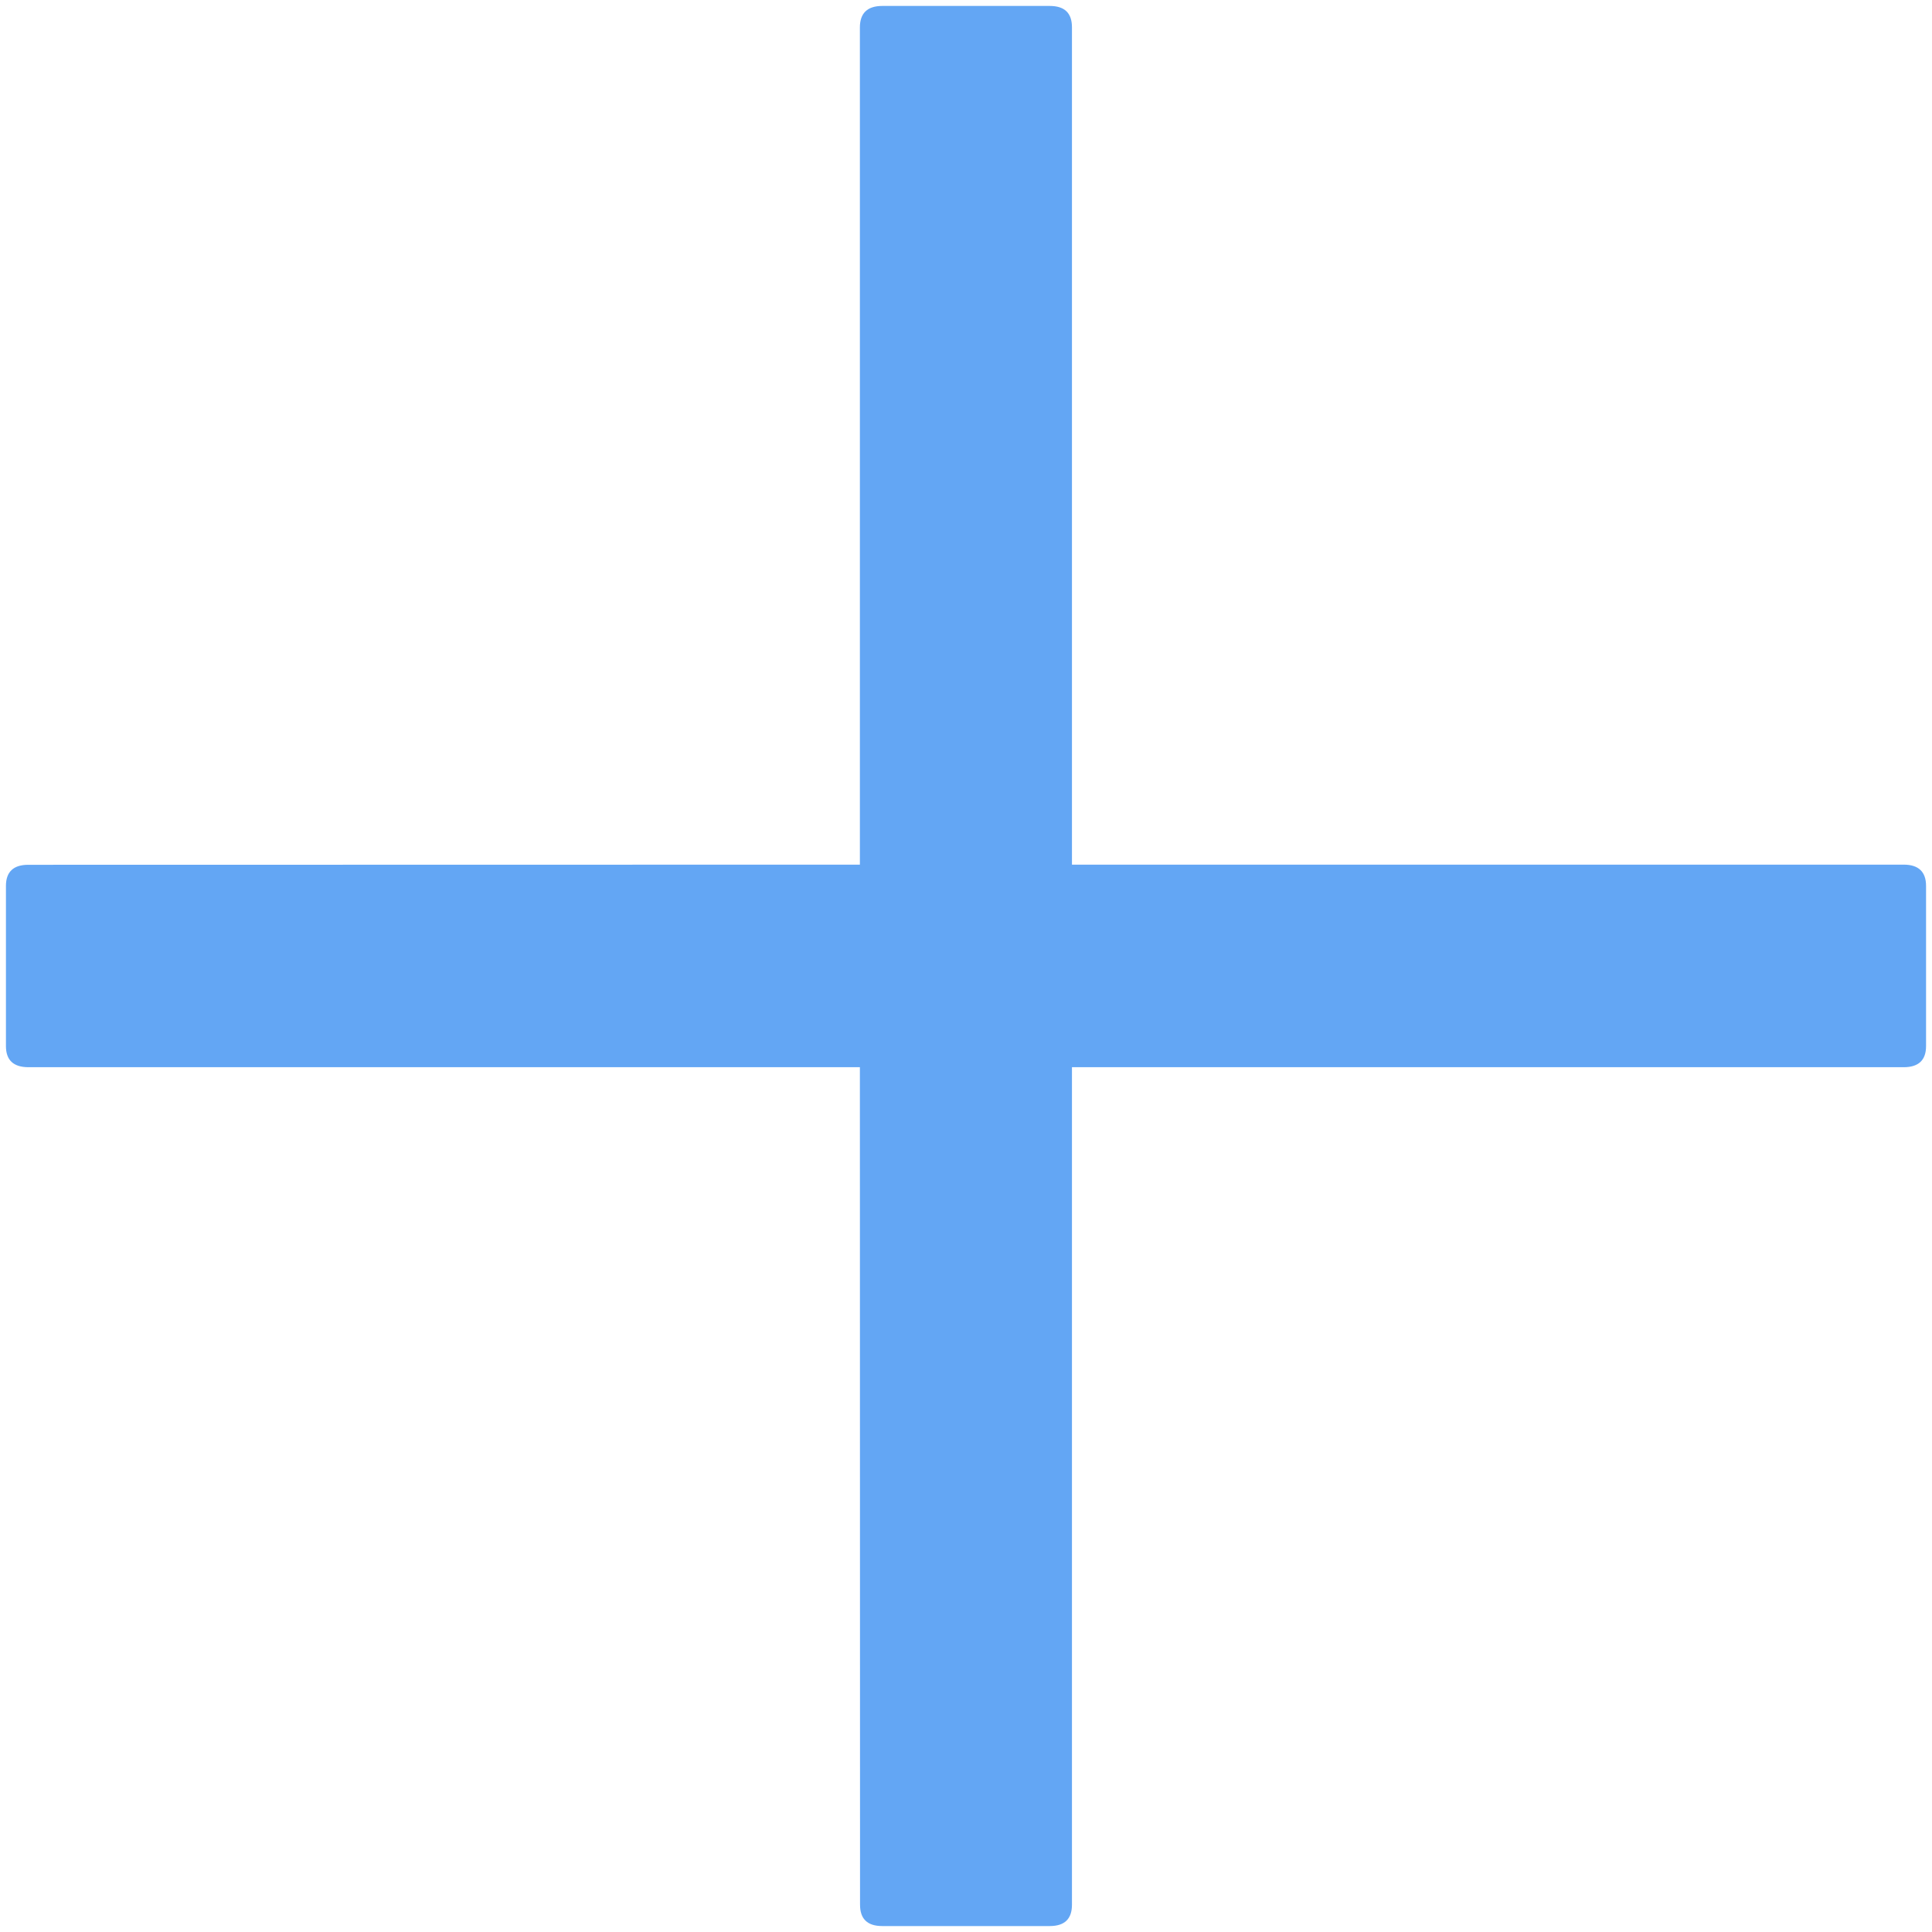 ﻿<?xml version="1.0" encoding="utf-8"?>
<svg version="1.1" xmlns:xlink="http://www.w3.org/1999/xlink" width="13px" height="13px" xmlns="http://www.w3.org/2000/svg">
  <g transform="matrix(1 0 0 1 -415 -1730 )">
    <path d="M 5.937 0.04  L 7.063 0.04  C 7.164 0.04  7.213 0.088  7.213 0.184  L 7.213 5.818  L 12.81 5.818  C 12.909 5.818  12.96 5.866  12.96 5.961  L 12.96 7.039  C 12.96 7.134  12.909 7.181  12.81 7.181  L 7.213 7.181  L 7.213 12.816  C 7.213 12.912  7.164 12.96  7.063 12.96  L 5.937 12.96  C 5.836 12.96  5.787 12.912  5.787 12.816  L 5.786 7.181  L 0.192 7.181  C 0.091 7.181  0.04 7.134  0.04 7.039  L 0.04 5.961  C 0.04 5.866  0.091 5.819  0.19 5.819  L 5.786 5.818  L 5.786 0.185  C 5.786 0.088  5.837 0.04  5.937 0.04  Z " fill-rule="nonzero" fill="#63a6f4" stroke="none" transform="matrix(1 0 0 1 415 1730 )" />
  </g>
</svg>